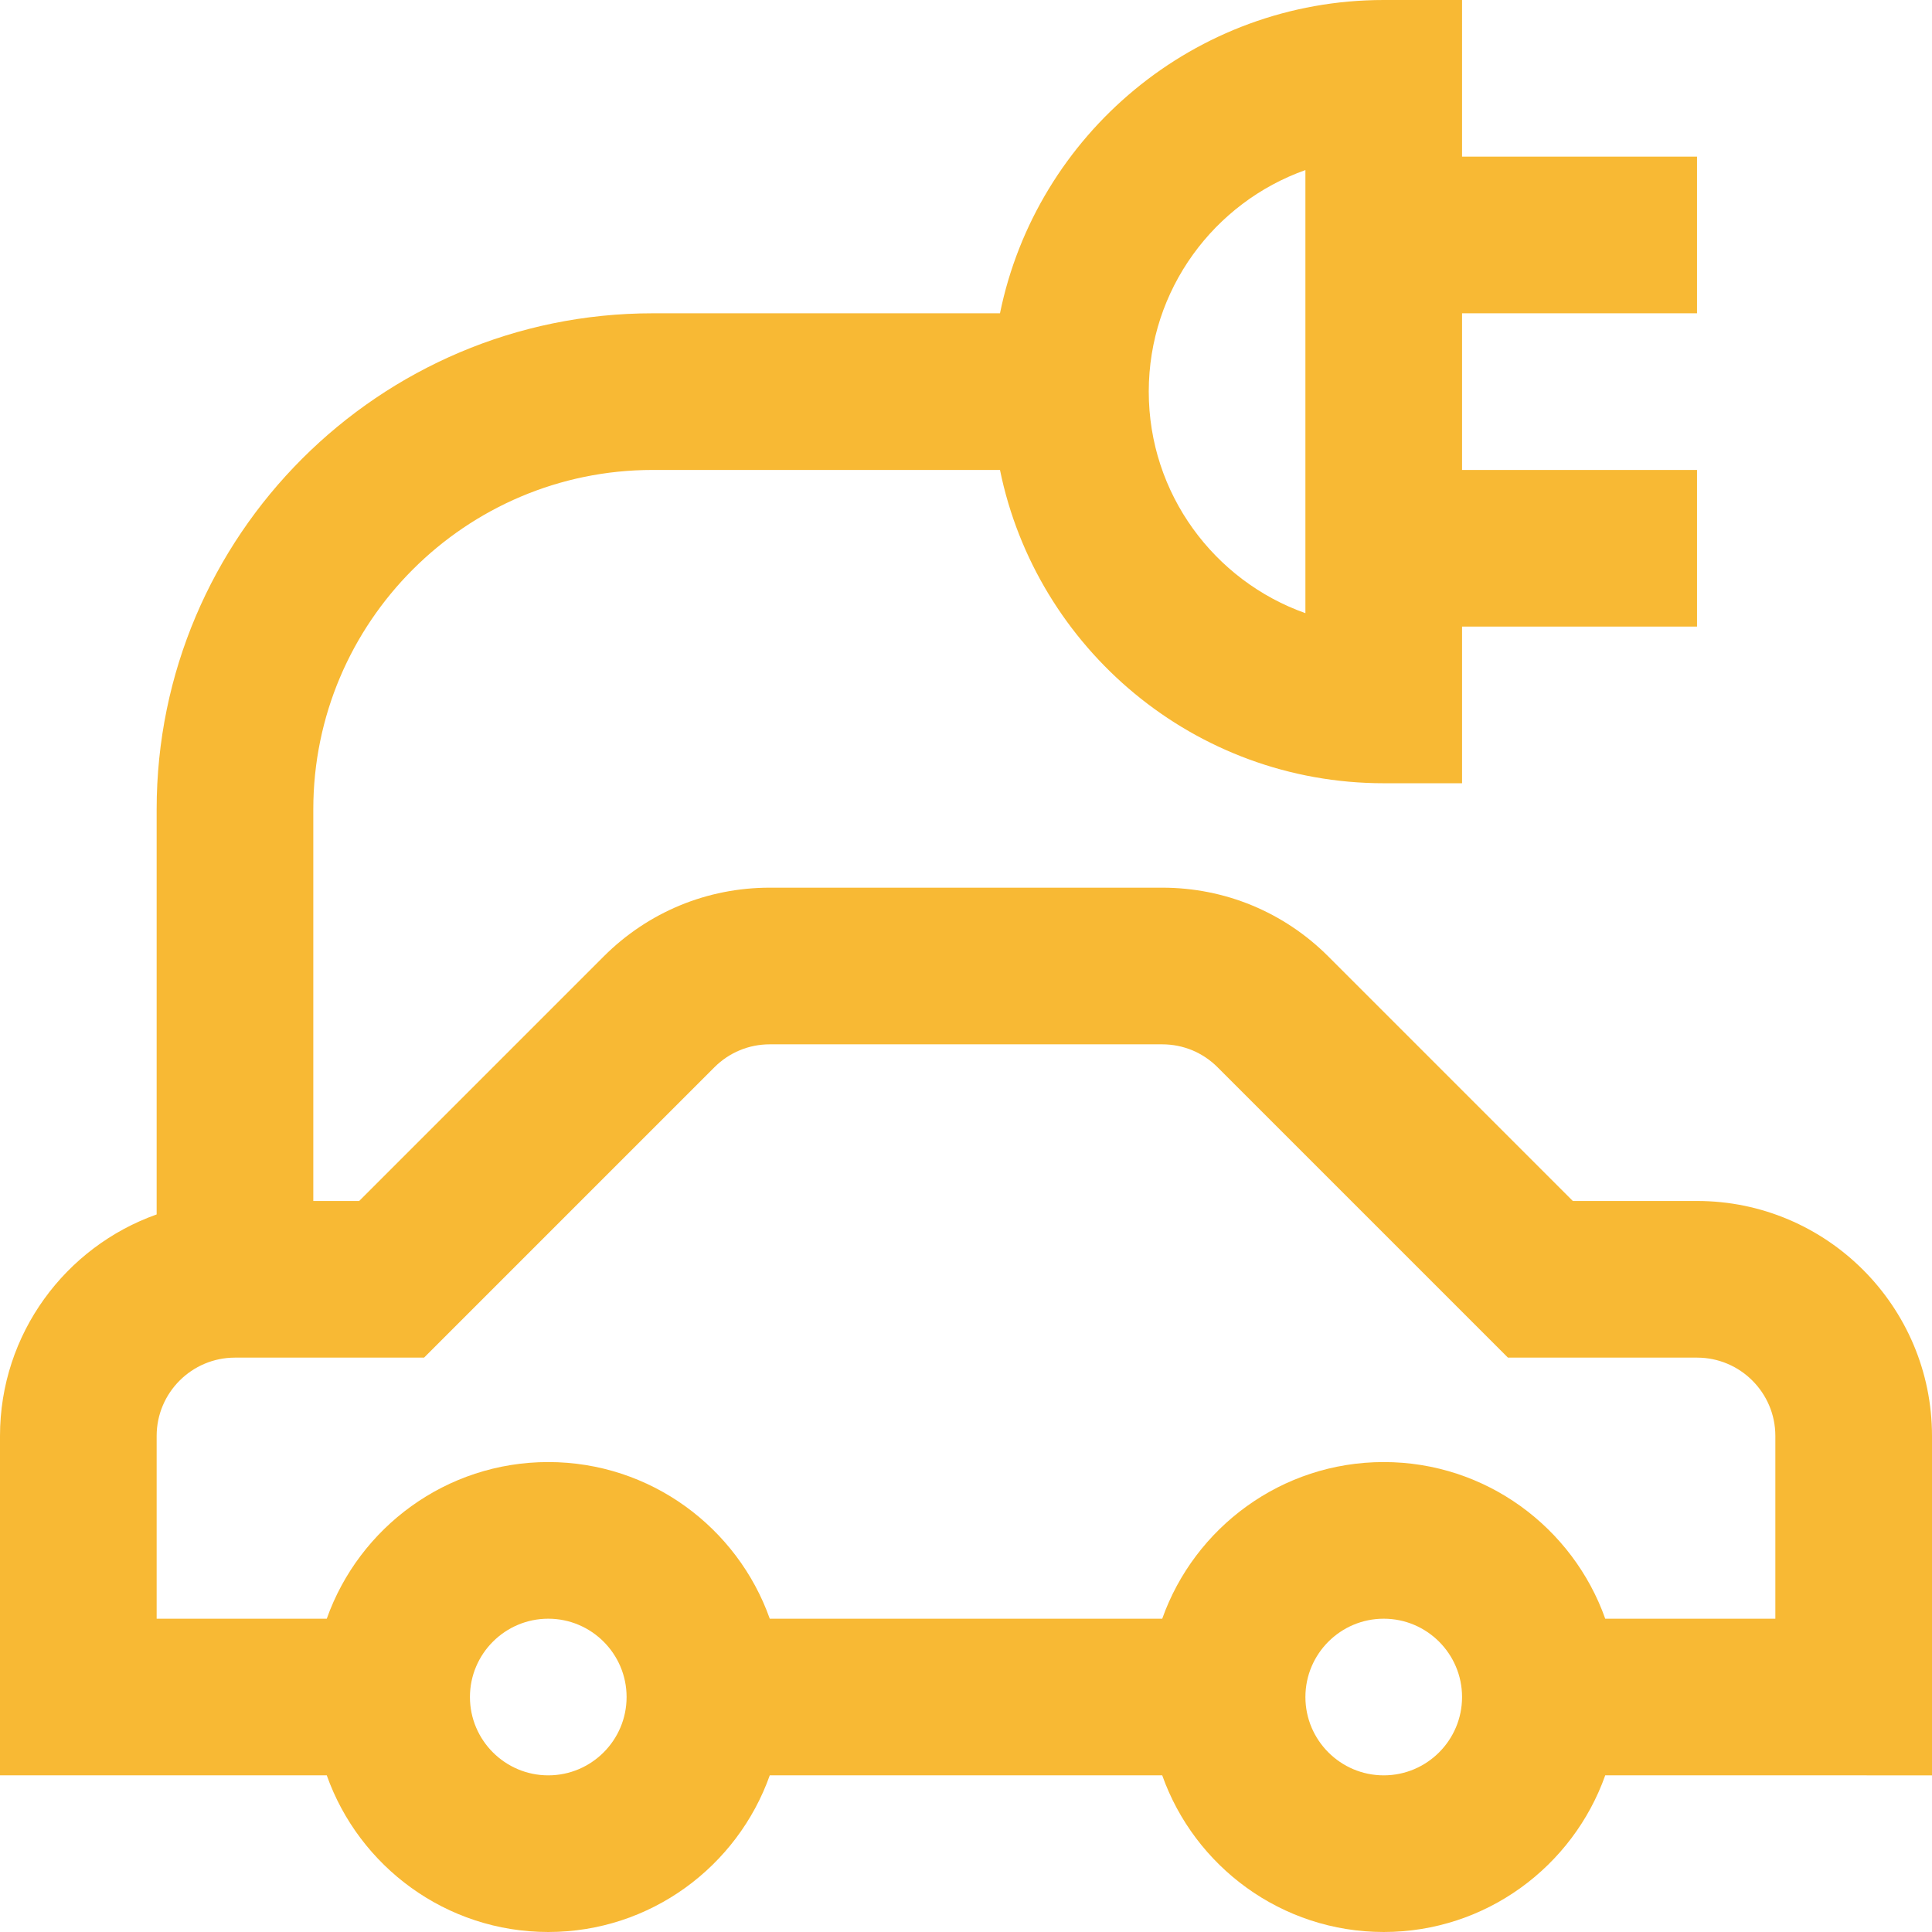 <!DOCTYPE svg PUBLIC "-//W3C//DTD SVG 1.1//EN" "http://www.w3.org/Graphics/SVG/1.1/DTD/svg11.dtd">
<!-- Uploaded to: SVG Repo, www.svgrepo.com, Transformed by: SVG Repo Mixer Tools -->
<svg fill="#f8b934" height="64px" width="64px" version="1.1" id="Layer_1" xmlns="http://www.w3.org/2000/svg" xmlns:xlink="http://www.w3.org/1999/xlink" viewBox="0 0 512 512" xml:space="preserve">

<g id="SVGRepo_bgCarrier" stroke-width="0"/>

<g id="SVGRepo_tracerCarrier" stroke-linecap="round" stroke-linejoin="round"/>

<g id="SVGRepo_iconCarrier"> <g> <g> <path d="M449.73,318.27h-32.916l-64.787-64.789c-11.761-11.762-27.399-18.238-44.032-18.238H204.008 c-16.634,0-32.271,6.478-44.032,18.238l-64.79,64.789H83.027V214.487c0-49.596,40.35-89.946,89.946-89.946h92.034 c9.642,47.314,51.575,83.027,101.696,83.027h20.757v-41.513h62.27v-41.514h-62.27V83.027h62.27V41.513h-62.27V0h-20.757 c-50.121,0-92.052,35.713-101.696,83.027h-92.034c-72.487,0-131.459,58.973-131.459,131.459V321.84 C17.354,330.409,0,353.481,0,380.541v89.946h86.597c8.568,24.159,31.64,41.513,58.7,41.513s50.132-17.354,58.7-41.513h104.005 c8.568,24.159,31.64,41.513,58.7,41.513s50.132-17.354,58.7-41.513H512v-89.946C512,346.205,484.066,318.27,449.73,318.27z M345.946,45.07v117.427c-24.162-8.567-41.514-31.653-41.514-58.714S321.784,53.637,345.946,45.07z M145.297,470.487 c-11.445,0-20.757-9.312-20.757-20.757s9.312-20.757,20.757-20.757s20.757,9.312,20.757,20.757S156.743,470.487,145.297,470.487z M366.703,470.487c-11.445,0-20.757-9.312-20.757-20.757s9.311-20.757,20.757-20.757c11.445,0,20.757,9.312,20.757,20.757 S378.148,470.487,366.703,470.487z M470.487,428.973h-45.084c-8.568-24.159-31.64-41.513-58.7-41.513s-50.132,17.354-58.7,41.513 H203.997c-8.568-24.159-31.64-41.513-58.7-41.513s-50.132,17.354-58.7,41.513H41.513v-48.432c0-11.445,9.312-20.757,20.757-20.757 h50.111l76.947-76.948c3.92-3.92,9.134-6.079,14.678-6.079h103.986c5.545,0,10.758,2.159,14.678,6.079l76.949,76.948h50.111 c11.445,0,20.757,9.311,20.757,20.757V428.973z"/> </g> </g> </g>

</svg>